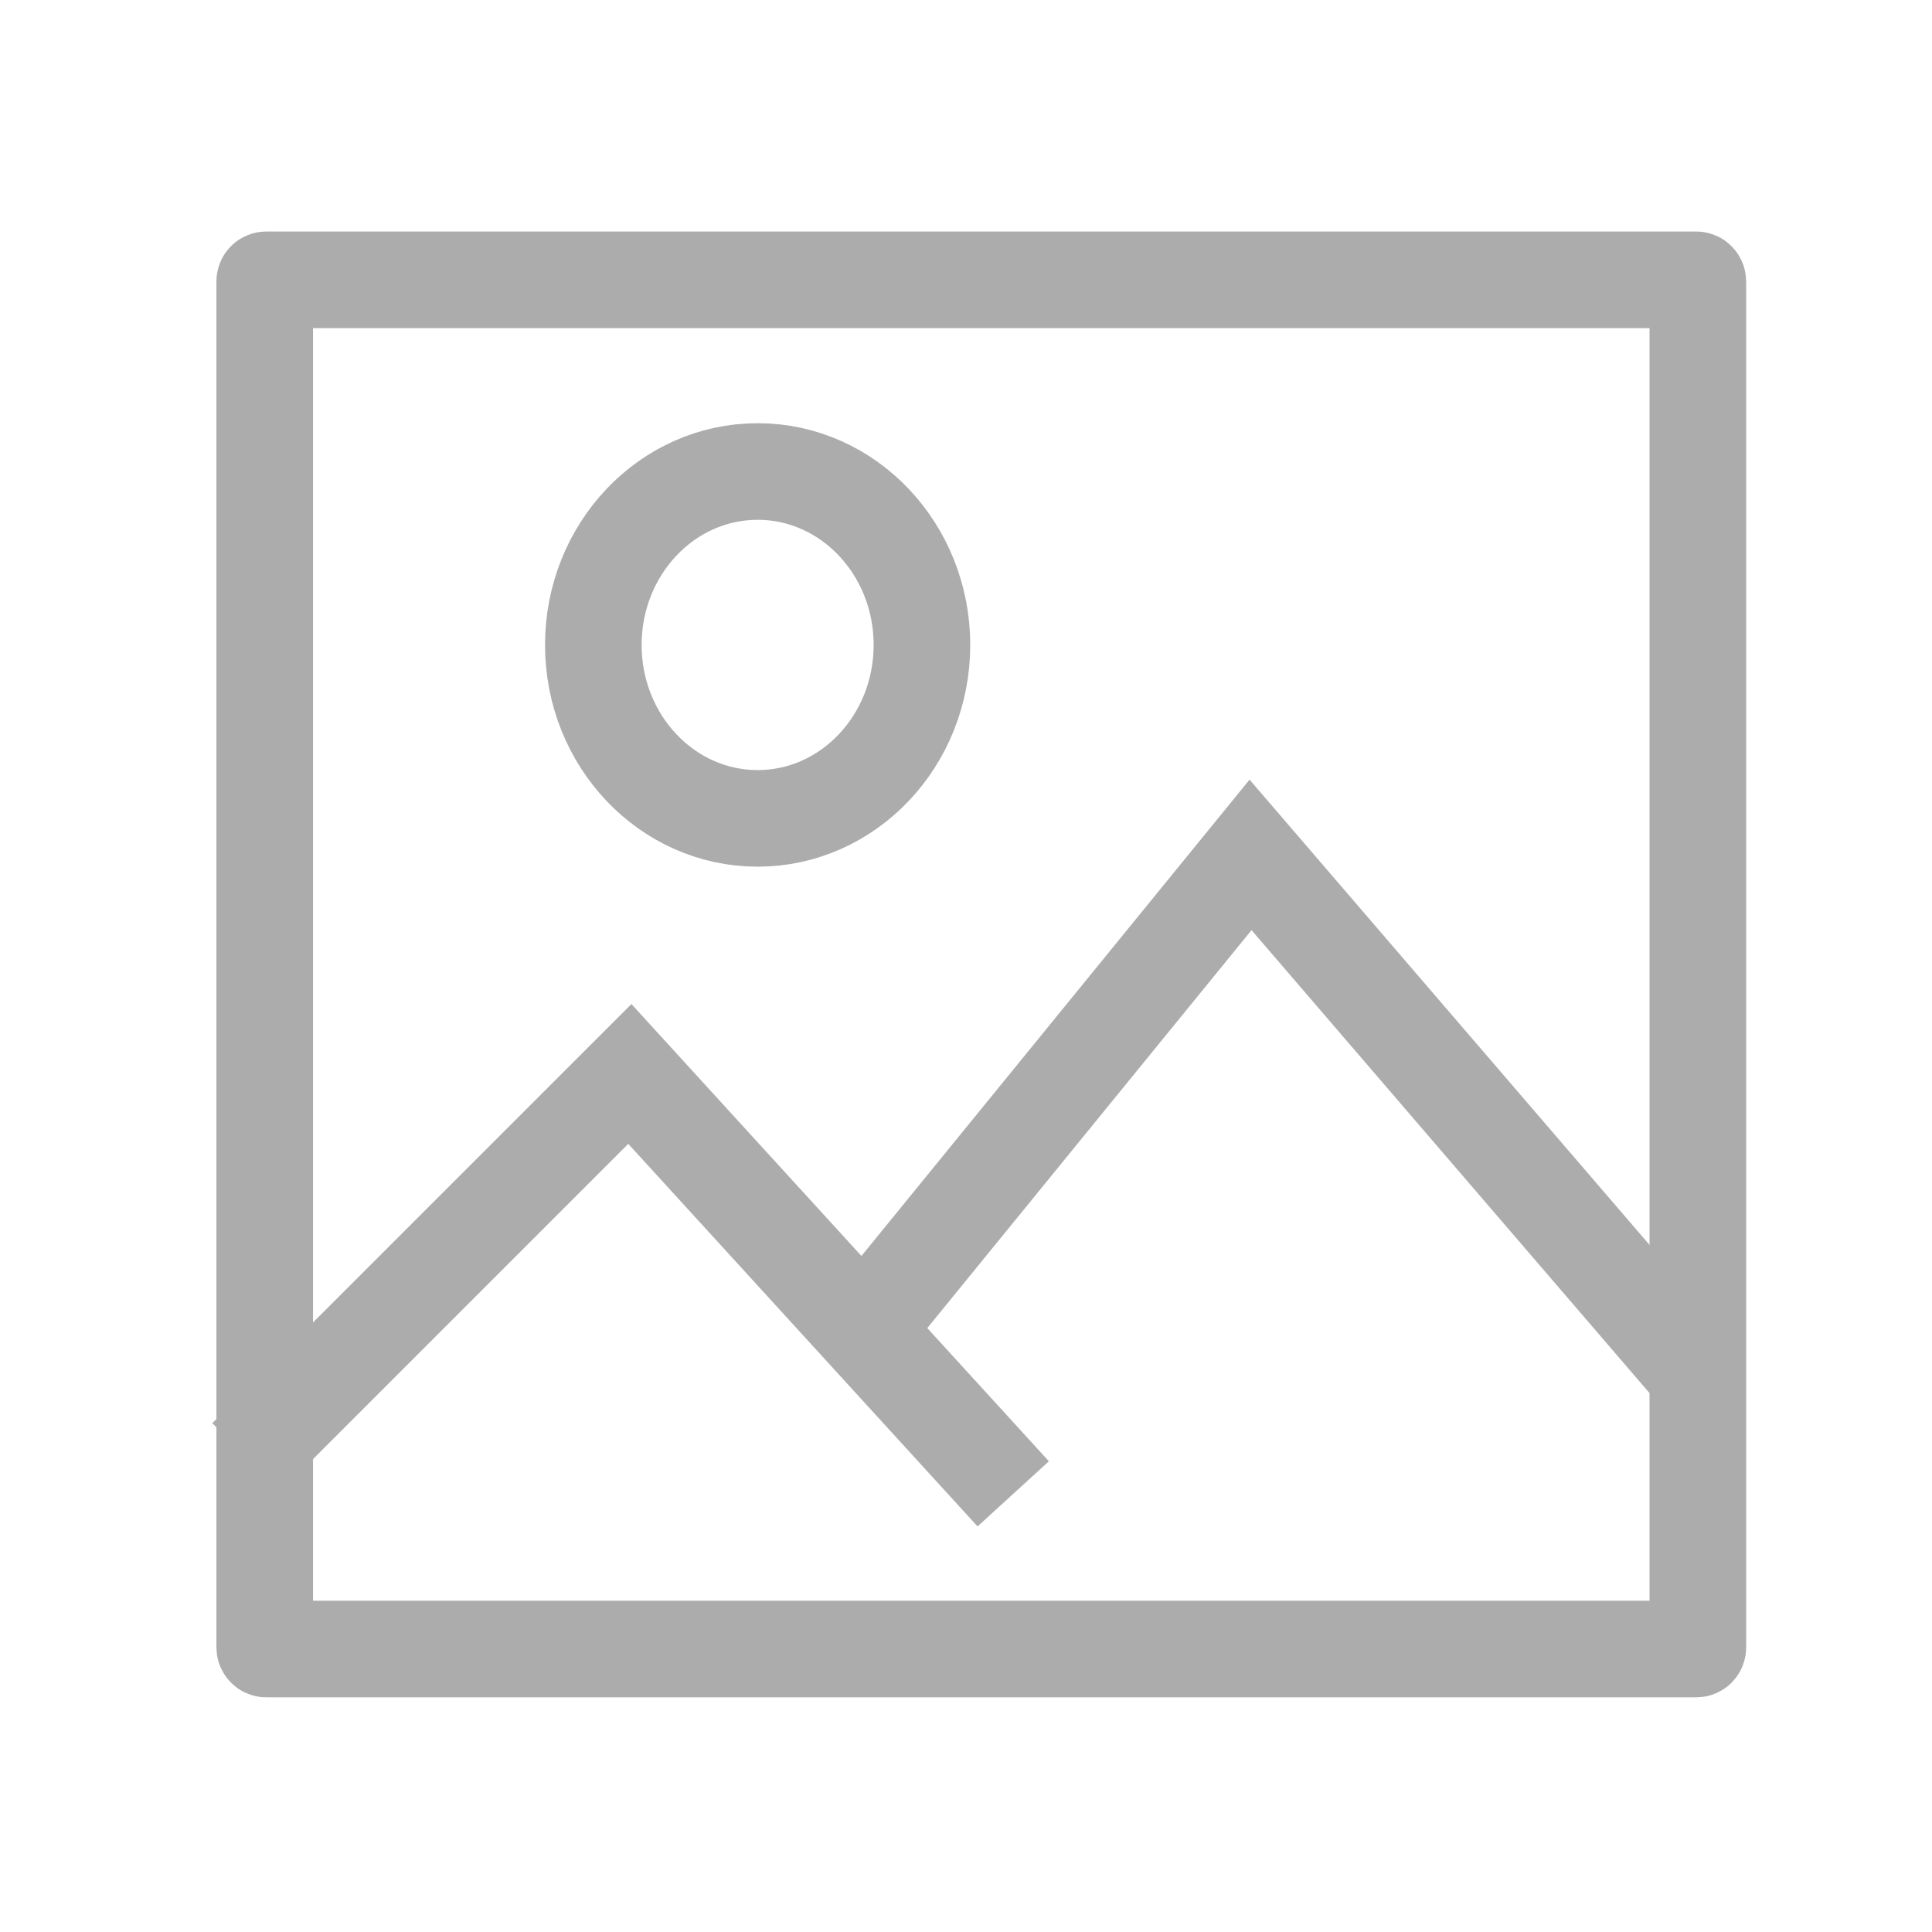 <?xml version="1.0" encoding="UTF-8" standalone="no"?>
<!-- Created with Inkscape (http://www.inkscape.org/) -->

<svg
   xmlns:dc="http://purl.org/dc/elements/1.1/"
   xmlns:cc="http://creativecommons.org/ns#"
   xmlns:rdf="http://www.w3.org/1999/02/22-rdf-syntax-ns#"
   xmlns:svg="http://www.w3.org/2000/svg"
   xmlns="http://www.w3.org/2000/svg"
   xmlns:sodipodi="http://sodipodi.sourceforge.net/DTD/sodipodi-0.dtd"
   xmlns:inkscape="http://www.inkscape.org/namespaces/inkscape"
   width="160mm"
   height="160mm"
   viewBox="0 0 160 160"
   version="1.1"
   id="svg5063"
   inkscape:export-filename="D:\Users\bbrenne\Desktop\image_dark.png"
   inkscape:export-xdpi="2.54"
   inkscape:export-ydpi="2.54"
   inkscape:version="0.92.0 r15299"
   sodipodi:docname="image.svg">
  <defs
     id="defs5057" />
  <sodipodi:namedview
     id="base"
     pagecolor="#ffffff"
     bordercolor="#666666"
     borderopacity="1.0"
     inkscape:pageopacity="0.0"
     inkscape:pageshadow="2"
     inkscape:zoom="0.35"
     inkscape:cx="474.02367"
     inkscape:cy="43.015383"
     inkscape:document-units="mm"
     inkscape:current-layer="layer1"
     showgrid="false"
     inkscape:window-width="985"
     inkscape:window-height="759"
     inkscape:window-x="4424"
     inkscape:window-y="162"
     inkscape:window-maximized="0" />
  <g
     inkscape:label="Layer 1"
     inkscape:groupmode="layer"
     id="layer1"
     transform="translate(0,-137)">
    <rect
       style="opacity:1;fill:none;fill-opacity:1;stroke:#acacac;stroke-width:8;stroke-miterlimit:4;stroke-dasharray:none;stroke-opacity:1;stroke-linecap:butt;stroke-linejoin:miter;paint-order:normal"
       id="rect5608"
       width="118.685"
       height="113.393"
       x="21.923"
       y="160.173"
       ry="0.129" />
    <path
       style="fill:none;stroke:#acacac;stroke-width:8;stroke-linecap:butt;stroke-linejoin:miter;stroke-opacity:1;stroke-miterlimit:4;stroke-dasharray:none"
       d="M 140.607,250.887 103.565,207.798 70.304,248.619"
       id="path5612"
       inkscape:connector-curvature="0" />
    <path
       style="fill:none;stroke:#acacac;stroke-width:8;stroke-linecap:butt;stroke-linejoin:miter;stroke-opacity:1;stroke-miterlimit:4;stroke-dasharray:none"
       d="m 83.911,260.714 -31.75,-34.774 -31.75,31.75"
       id="path5614"
       inkscape:connector-curvature="0" />
    <ellipse
       style="opacity:1;fill:none;fill-opacity:1;stroke:#acacac;stroke-width:8;stroke-linecap:butt;stroke-linejoin:miter;stroke-miterlimit:4;stroke-dasharray:none;stroke-opacity:1;paint-order:normal"
       id="path5616"
       cx="62.744"
       cy="190.411"
       rx="13.607"
       ry="14.363" />
  </g>
</svg>
